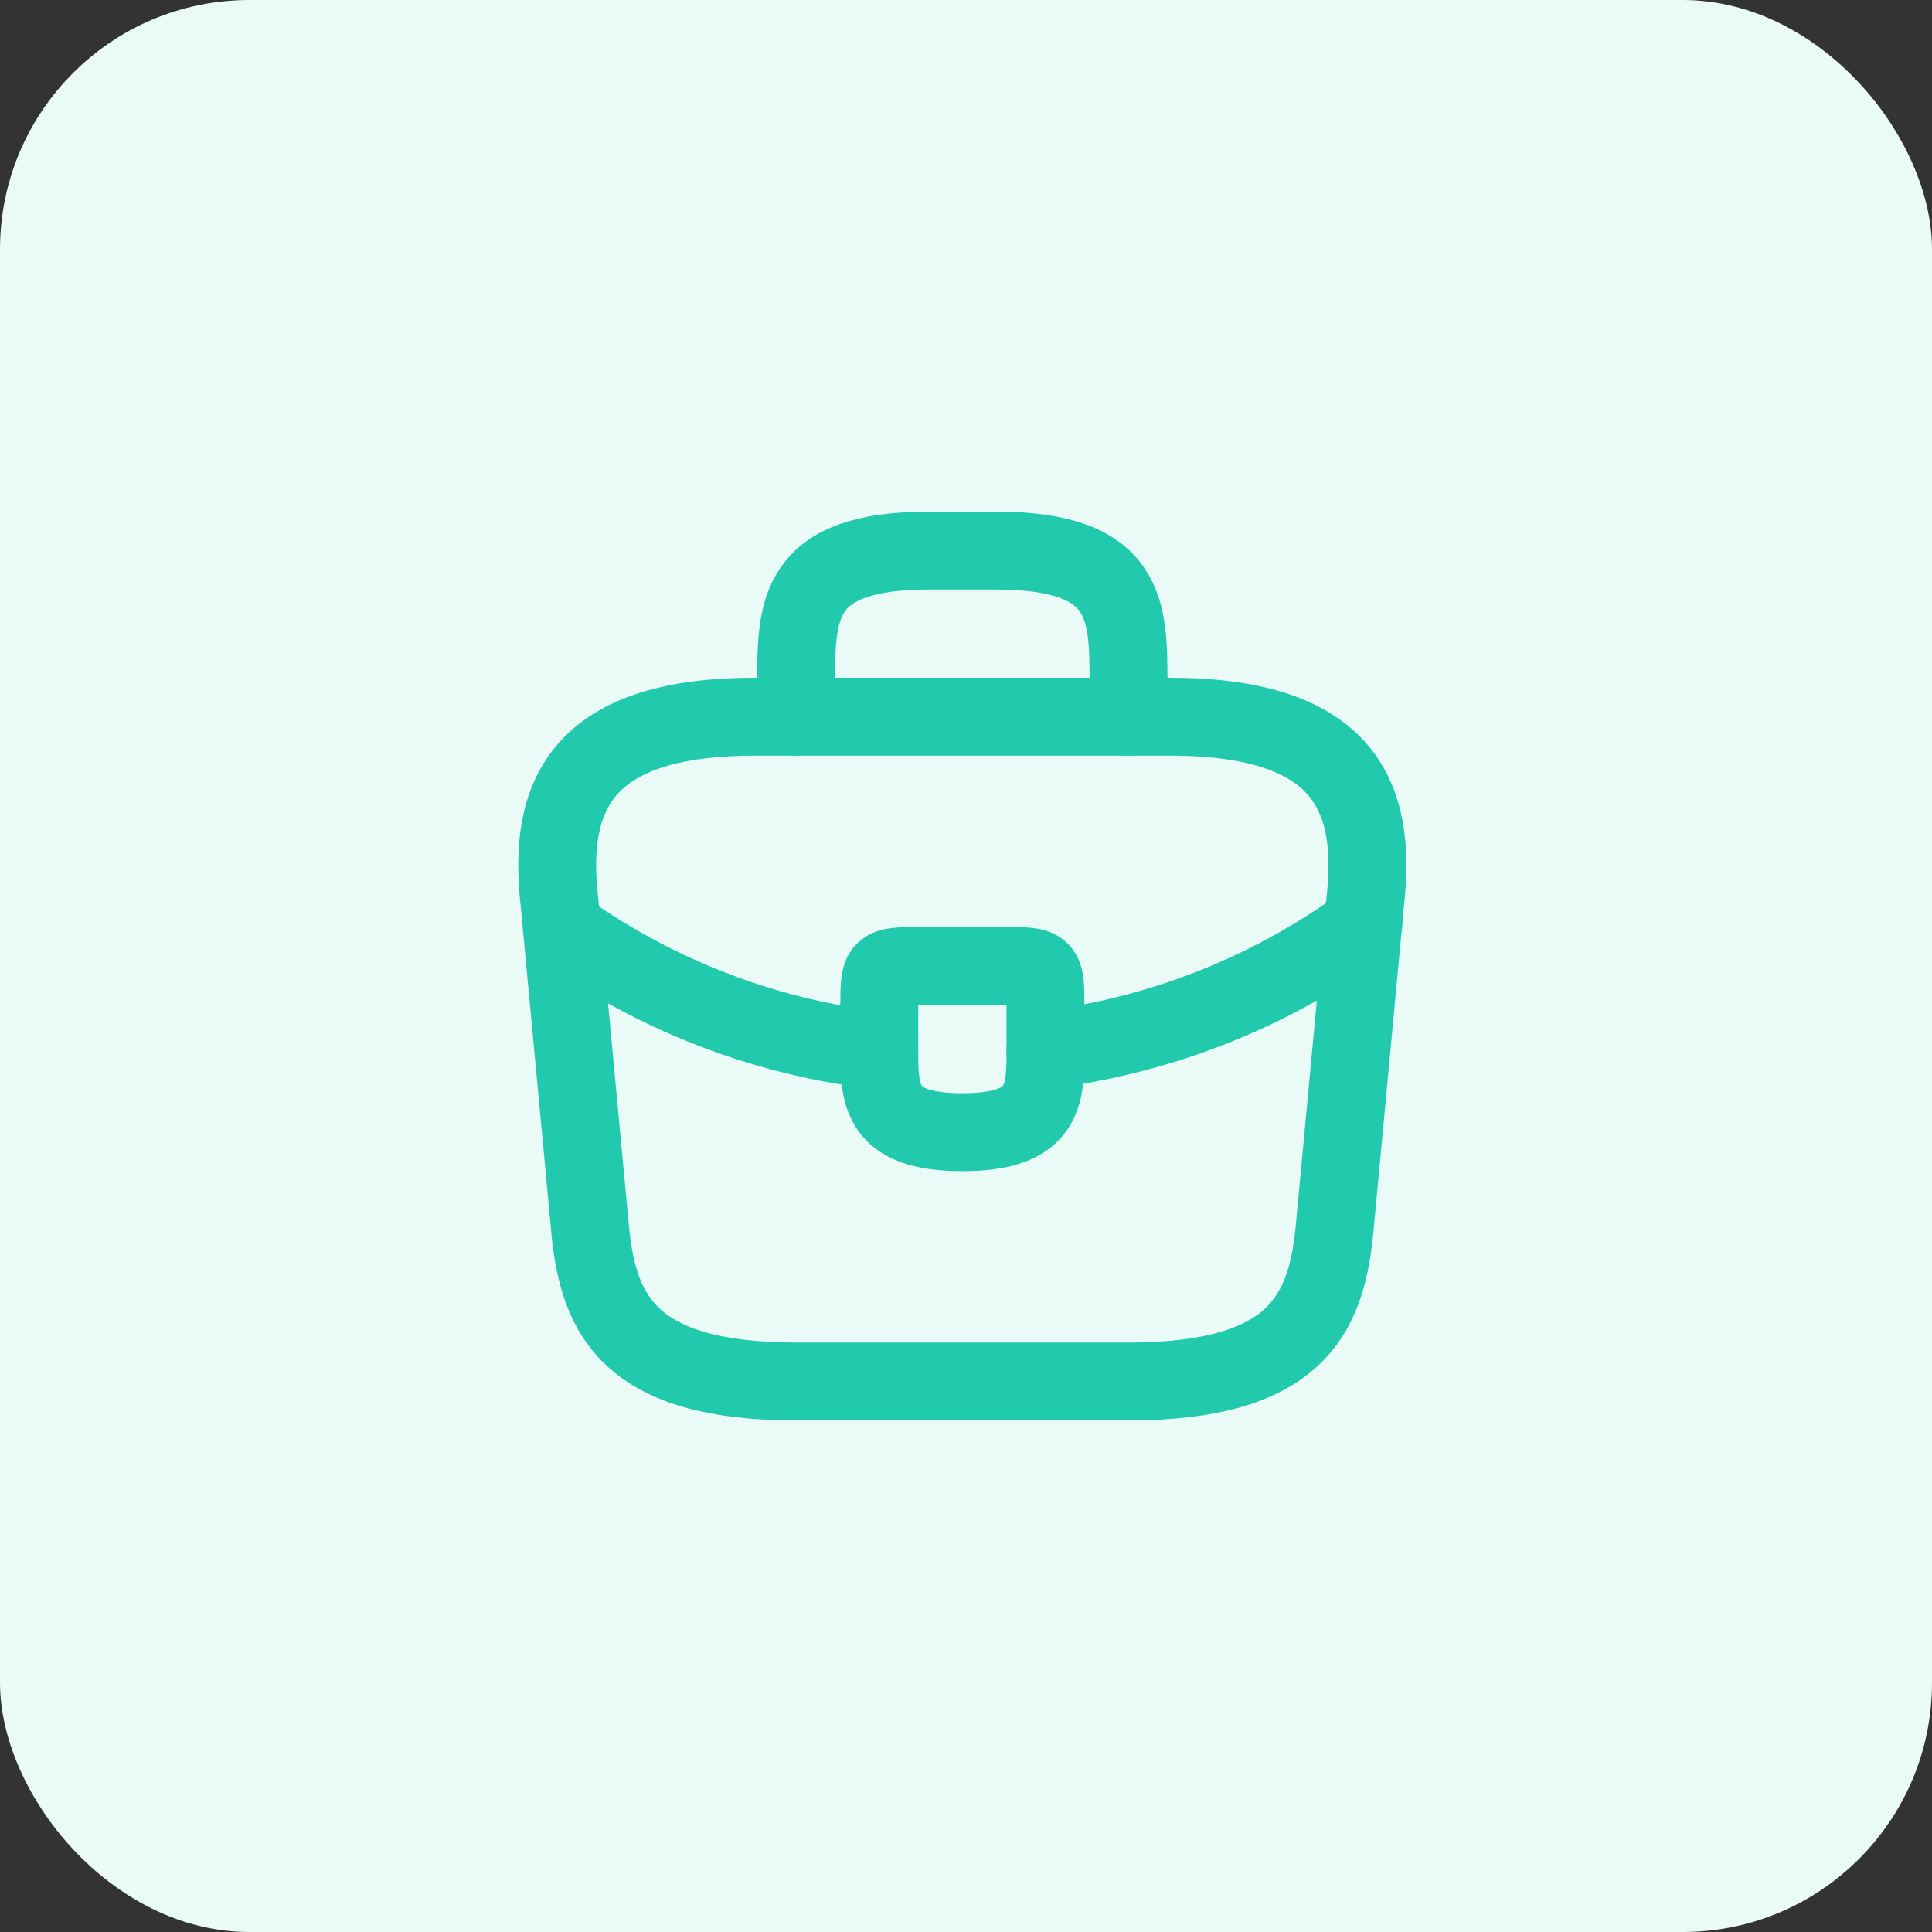 <svg width="62" height="62" viewBox="0 0 62 62" fill="none" xmlns="http://www.w3.org/2000/svg">
<rect x="0" y="0" width="62" height="62" fill="#333333" stroke="none"/>
<rect width="62" height="62" rx="8" fill="#E9FAF7"/>
<path d="M25.549 44.333H36.215C41.575 44.333 42.535 42.187 42.815 39.573L43.815 28.907C44.175 25.653 43.242 23 37.549 23H24.215C18.522 23 17.589 25.653 17.949 28.907L18.949 39.573C19.229 42.187 20.189 44.333 25.549 44.333Z" stroke="#22CAAD" stroke-width="2.5" stroke-miterlimit="10" stroke-linecap="round" stroke-linejoin="round"/>
<path d="M25.549 23.001V21.935C25.549 19.575 25.549 17.668 29.816 17.668H31.949C36.215 17.668 36.215 19.575 36.215 21.935V23.001" stroke="#22CAAD" stroke-width="2.5" stroke-miterlimit="10" stroke-linecap="round" stroke-linejoin="round"/>
<path d="M33.55 32.333V33.667C33.55 33.68 33.55 33.68 33.55 33.693C33.55 35.147 33.537 36.333 30.884 36.333C28.244 36.333 28.217 35.16 28.217 33.707V32.333C28.217 31 28.217 31 29.55 31H32.217C33.55 31 33.55 31 33.55 32.333Z" stroke="#22CAAD" stroke-width="2.5" stroke-miterlimit="10" stroke-linecap="round" stroke-linejoin="round"/>
<path d="M43.749 29.668C40.669 31.908 37.149 33.241 33.549 33.695" stroke="#22CAAD" stroke-width="2.5" stroke-miterlimit="10" stroke-linecap="round" stroke-linejoin="round"/>
<path d="M18.377 30.027C21.377 32.081 24.764 33.321 28.217 33.707" stroke="#22CAAD" stroke-width="2.5" stroke-miterlimit="10" stroke-linecap="round" stroke-linejoin="round"/>
</svg>
